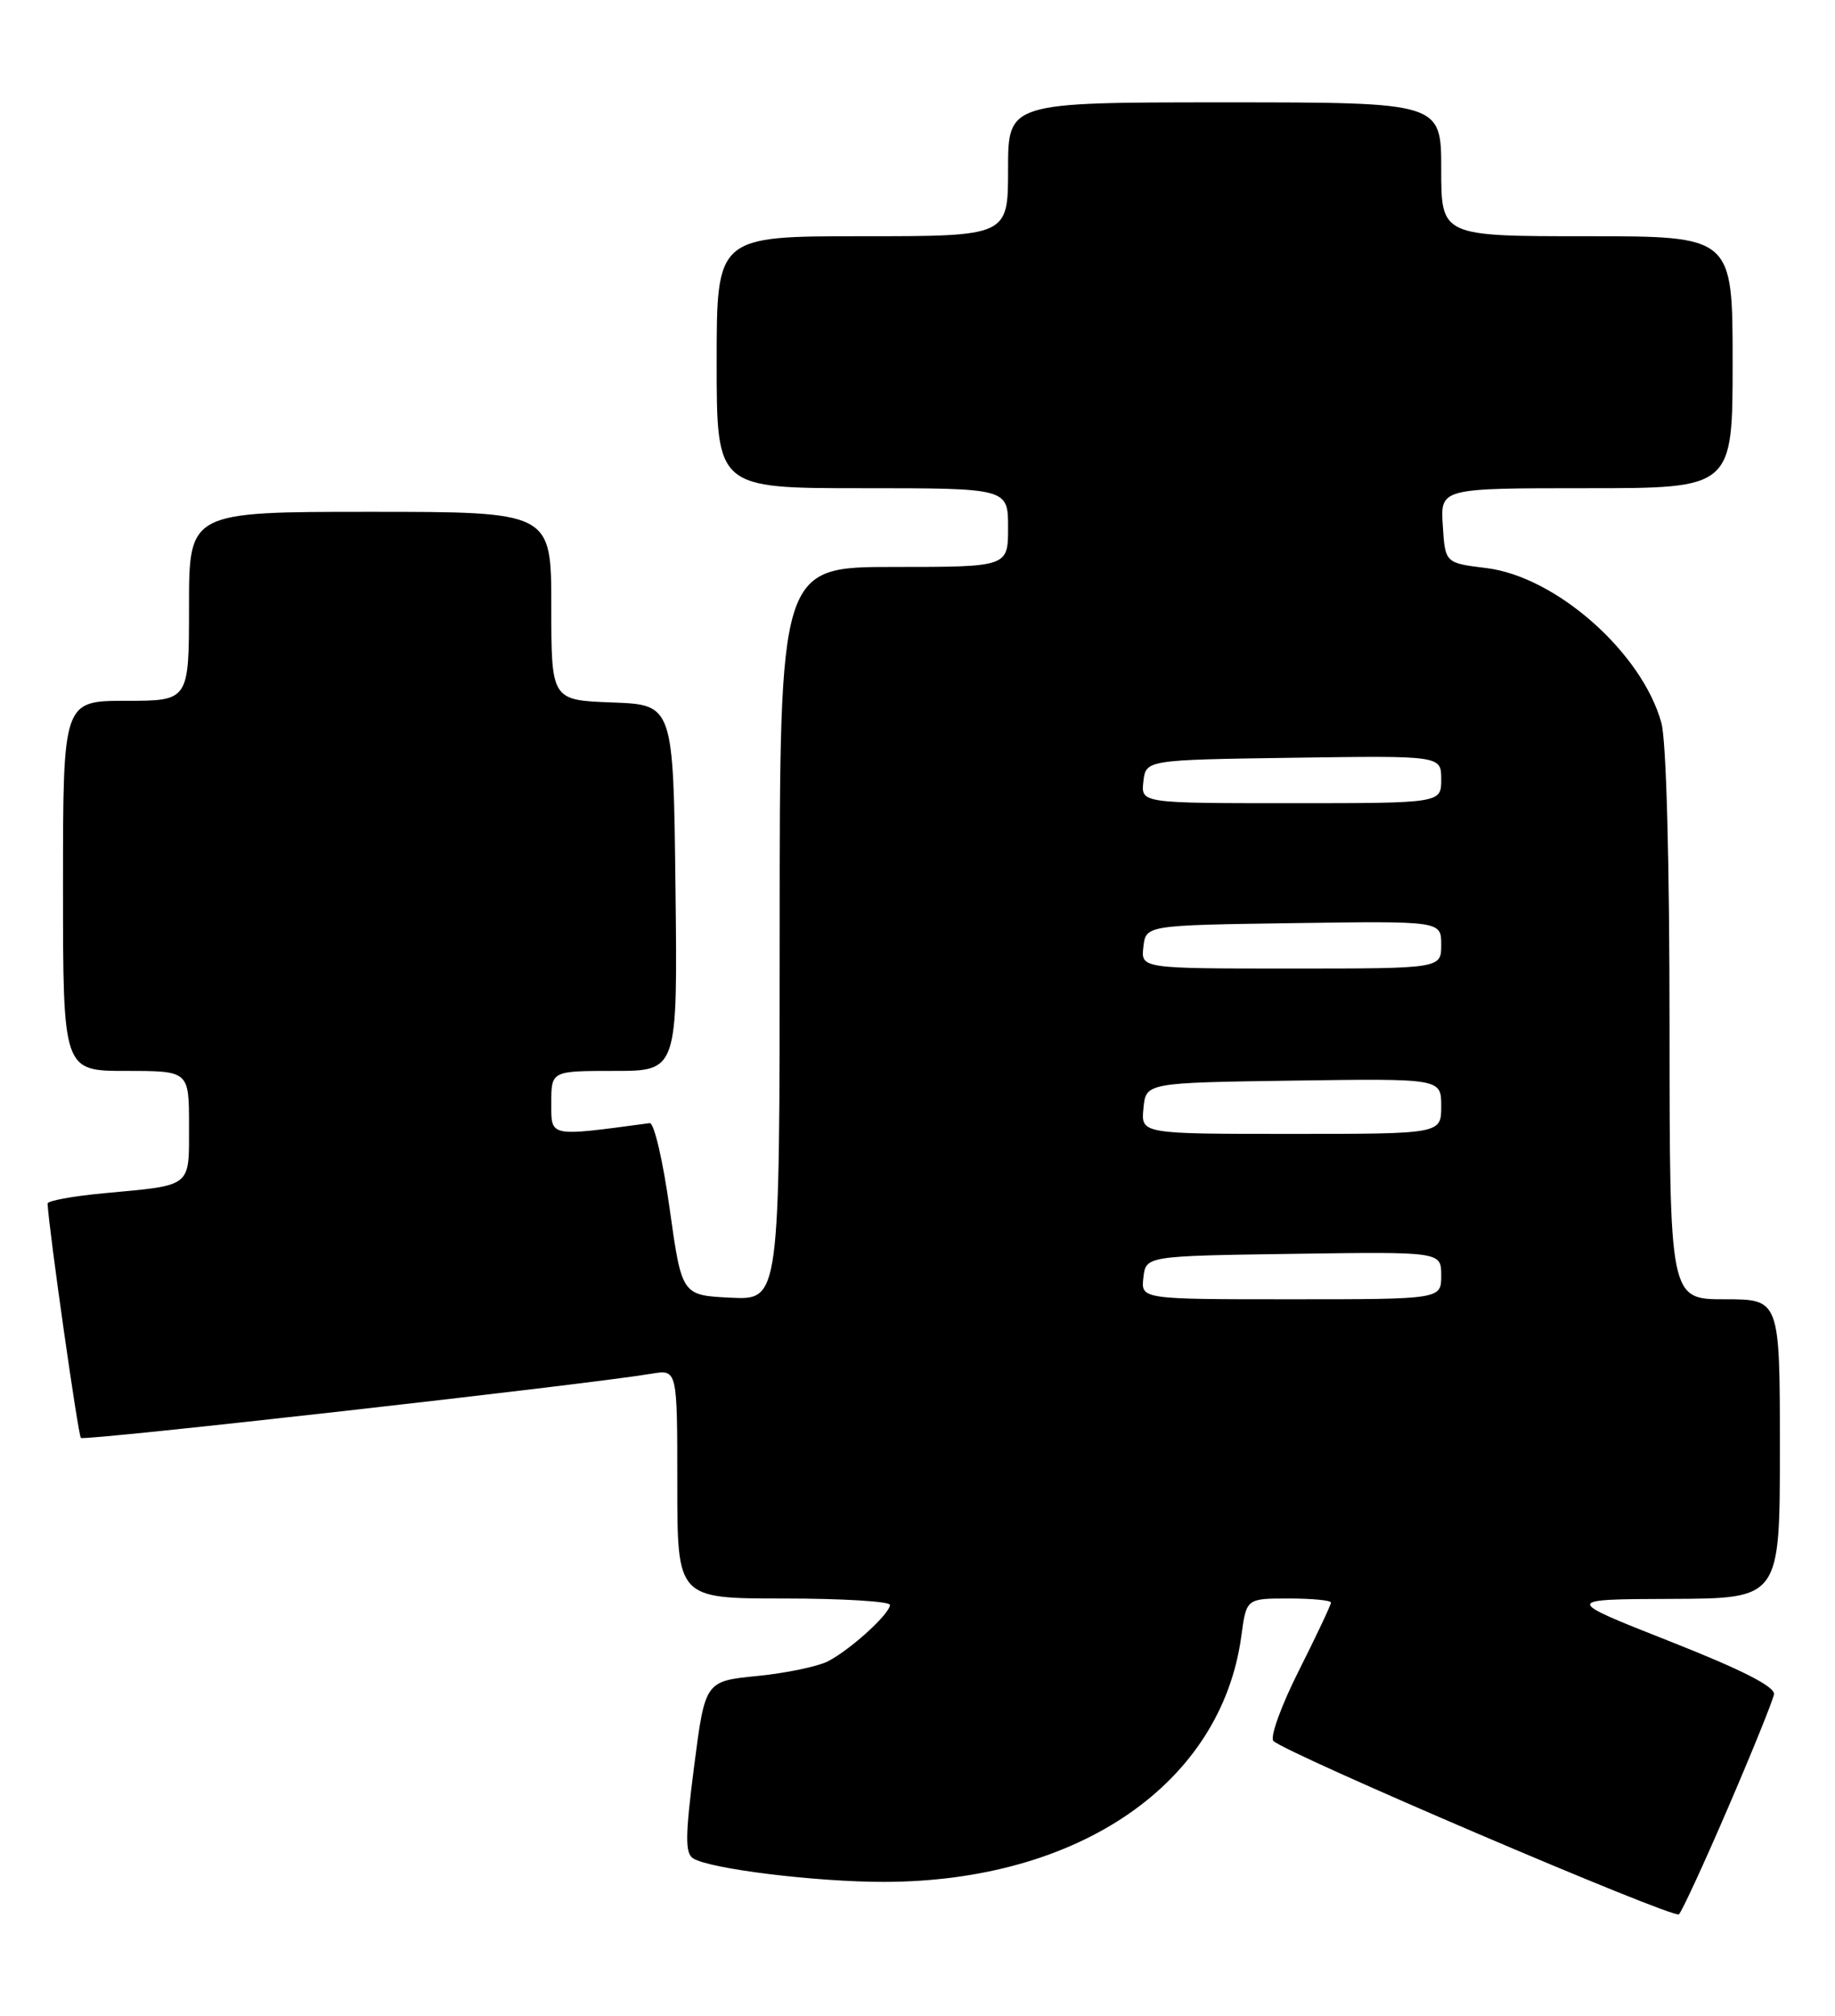 <?xml version="1.0" encoding="UTF-8" standalone="no"?>
<!DOCTYPE svg PUBLIC "-//W3C//DTD SVG 1.1//EN" "http://www.w3.org/Graphics/SVG/1.1/DTD/svg11.dtd" >
<svg xmlns="http://www.w3.org/2000/svg" xmlns:xlink="http://www.w3.org/1999/xlink" version="1.1" viewBox="0 0 233 256">
 <g >
 <path fill="currentColor"
d=" M 219.43 229.55 C 222.50 222.43 225.11 215.96 225.25 215.18 C 225.42 214.21 221.23 212.07 212.00 208.43 C 198.50 203.10 198.50 203.10 212.25 203.05 C 226.00 203.00 226.00 203.00 226.00 184.00 C 226.00 165.00 226.00 165.00 219.00 165.00 C 212.00 165.00 212.00 165.00 211.99 130.25 C 211.99 109.40 211.58 94.01 210.95 91.78 C 208.48 82.86 197.57 73.22 188.72 72.14 C 183.50 71.50 183.50 71.50 183.20 66.75 C 182.89 62.00 182.89 62.00 201.45 62.00 C 220.00 62.00 220.00 62.00 220.00 46.00 C 220.00 30.00 220.00 30.00 201.50 30.00 C 183.00 30.00 183.00 30.00 183.00 21.50 C 183.00 13.00 183.00 13.00 155.50 13.00 C 128.00 13.00 128.00 13.00 128.00 21.50 C 128.00 30.00 128.00 30.00 109.50 30.00 C 91.00 30.00 91.00 30.00 91.00 46.00 C 91.00 62.00 91.00 62.00 109.50 62.00 C 128.00 62.00 128.00 62.00 128.00 67.00 C 128.00 72.00 128.00 72.00 113.50 72.00 C 99.00 72.00 99.00 72.00 99.00 118.55 C 99.00 165.10 99.00 165.10 92.79 164.80 C 86.57 164.50 86.57 164.50 85.03 153.50 C 84.19 147.45 83.05 142.56 82.50 142.63 C 69.59 144.36 70.00 144.45 70.00 140.07 C 70.00 136.00 70.00 136.00 78.02 136.00 C 86.04 136.00 86.04 136.00 85.77 112.75 C 85.50 89.50 85.50 89.50 77.75 89.21 C 70.00 88.92 70.00 88.92 70.00 76.96 C 70.00 65.00 70.00 65.00 47.00 65.00 C 24.00 65.00 24.00 65.00 24.00 77.00 C 24.00 89.00 24.00 89.00 16.00 89.00 C 8.00 89.00 8.00 89.00 8.00 112.50 C 8.00 136.00 8.00 136.00 16.00 136.00 C 24.00 136.00 24.00 136.00 24.00 142.93 C 24.00 150.89 24.50 150.48 13.25 151.53 C 9.26 151.90 6.02 152.49 6.04 152.85 C 6.23 156.34 9.92 182.25 10.27 182.61 C 10.68 183.02 74.48 175.84 82.75 174.45 C 86.00 173.91 86.00 173.91 86.00 188.45 C 86.00 203.00 86.00 203.00 99.50 203.00 C 106.92 203.00 113.00 203.37 113.00 203.81 C 113.00 204.94 107.99 209.50 105.14 210.97 C 103.84 211.64 99.80 212.48 96.16 212.84 C 89.53 213.50 89.53 213.50 88.13 224.36 C 87.00 233.16 86.98 235.37 88.02 236.01 C 90.18 237.35 103.65 239.00 112.29 238.99 C 137.01 238.94 155.10 226.48 157.62 207.75 C 158.26 203.00 158.26 203.00 163.63 203.00 C 166.58 203.00 169.00 203.23 169.00 203.52 C 169.00 203.81 167.17 207.69 164.93 212.15 C 162.68 216.60 161.23 220.63 161.69 221.09 C 163.27 222.67 212.50 243.72 213.18 243.11 C 213.55 242.77 216.37 236.67 219.43 229.55 Z  M 145.18 162.25 C 145.50 159.50 145.50 159.50 164.25 159.23 C 183.00 158.96 183.00 158.96 183.00 161.98 C 183.00 165.00 183.00 165.00 163.93 165.00 C 144.87 165.00 144.87 165.00 145.18 162.25 Z  M 145.19 140.75 C 145.50 137.50 145.50 137.50 164.25 137.23 C 183.00 136.96 183.00 136.96 183.00 140.48 C 183.00 144.00 183.00 144.00 163.94 144.00 C 144.87 144.00 144.87 144.00 145.19 140.75 Z  M 145.18 120.25 C 145.50 117.50 145.50 117.50 164.25 117.23 C 183.00 116.96 183.00 116.96 183.00 119.98 C 183.00 123.00 183.00 123.00 163.93 123.00 C 144.87 123.00 144.87 123.00 145.18 120.25 Z  M 145.18 99.25 C 145.50 96.50 145.50 96.50 164.25 96.23 C 183.00 95.96 183.00 95.96 183.00 98.98 C 183.00 102.00 183.00 102.00 163.93 102.00 C 144.87 102.00 144.87 102.00 145.18 99.25 Z "/>
</g>
</svg>